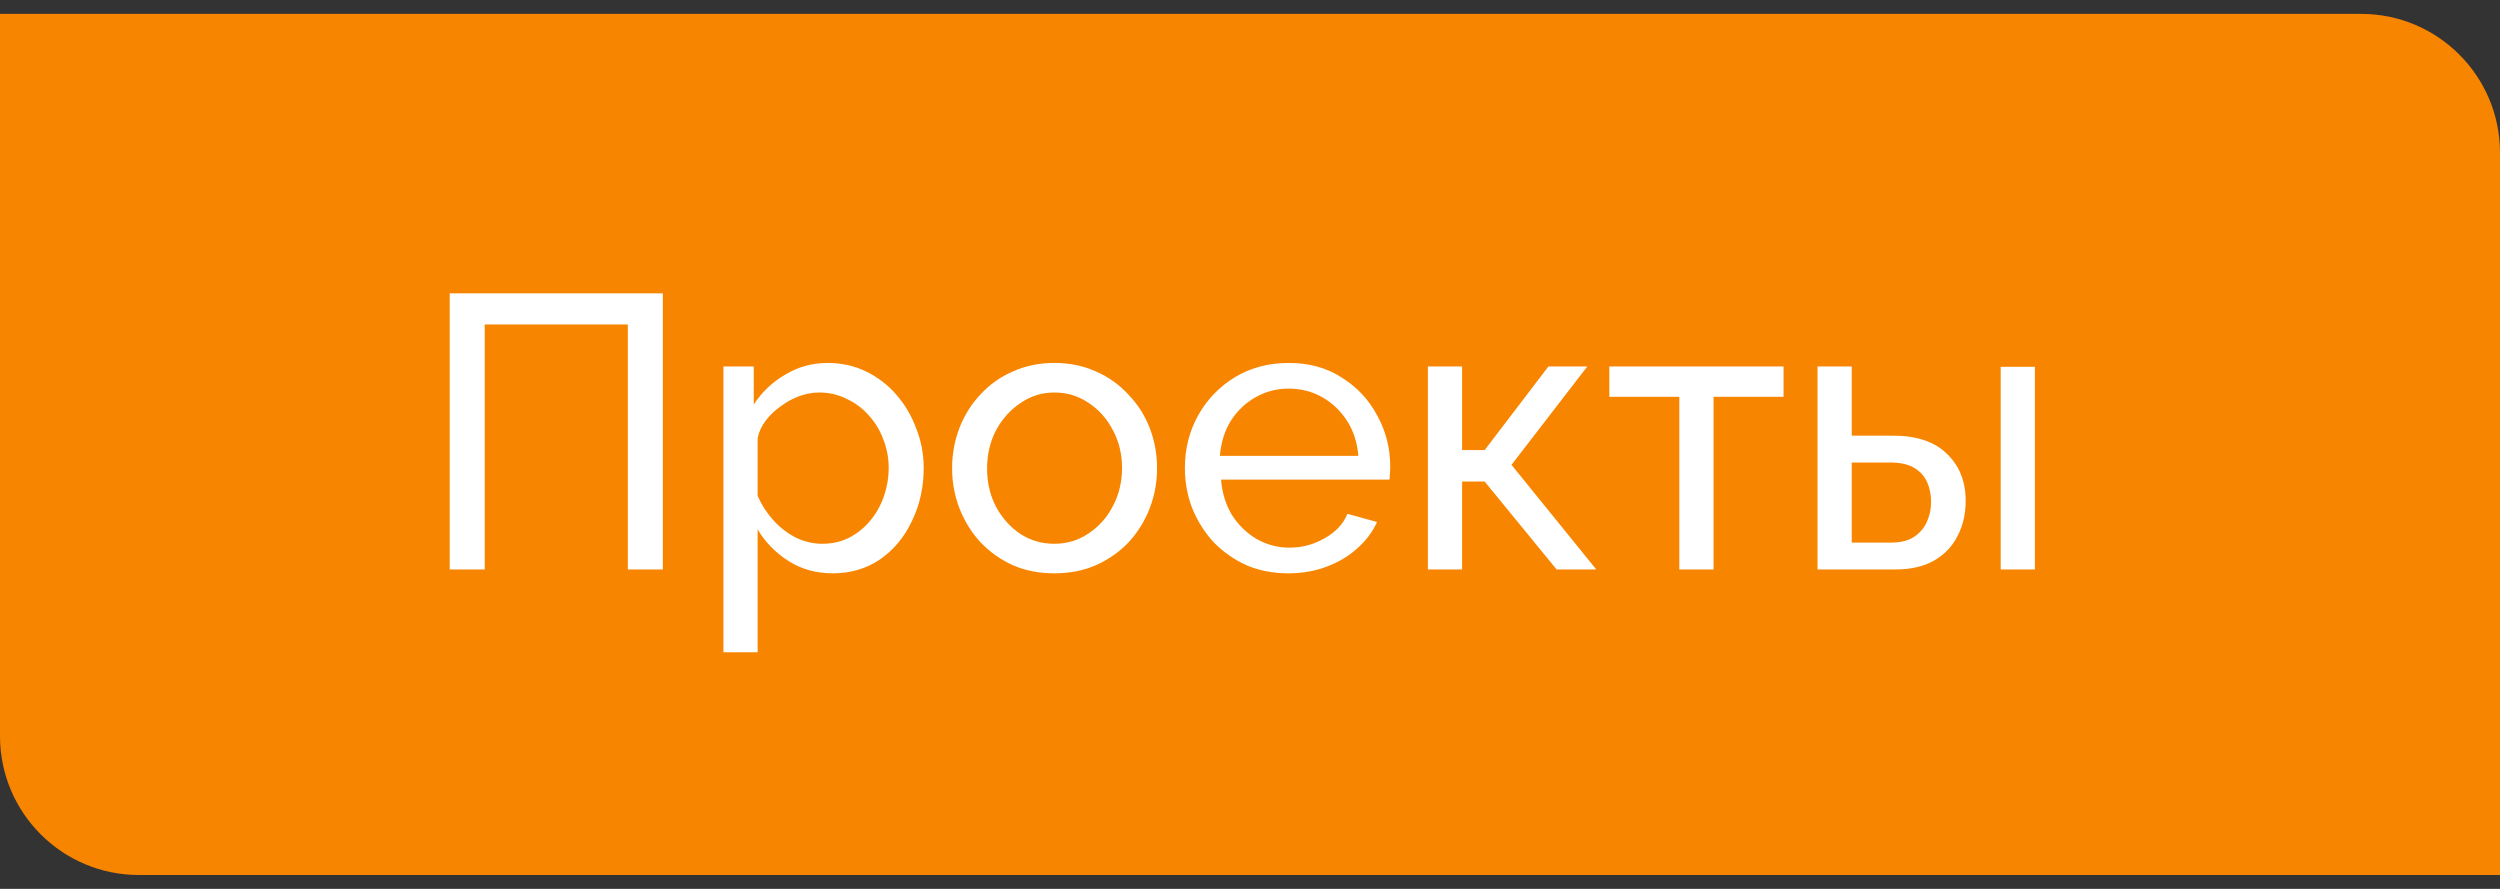 <svg width="90" height="32" viewBox="0 0 90 32" fill="none" xmlns="http://www.w3.org/2000/svg">
<rect x="0" y="0" width="90" height="32" fill="#333333" stroke="none"/>
<path d="M0 0.5H85C87.761 0.5 90 2.739 90 5.5V31.5H5C2.239 31.5 0 29.261 0 26.5V0.5Z" fill="#F88500"/>
<path d="M16.19 20.5V10.56H23.862V20.5H22.602V11.68H17.45V20.5H16.19ZM29.977 20.64C29.38 20.64 28.848 20.491 28.381 20.192C27.914 19.893 27.546 19.515 27.275 19.058V23.482H26.043V13.192H27.135V14.564C27.424 14.116 27.802 13.757 28.269 13.486C28.735 13.206 29.244 13.066 29.795 13.066C30.299 13.066 30.761 13.169 31.181 13.374C31.601 13.579 31.965 13.859 32.273 14.214C32.581 14.569 32.819 14.975 32.987 15.432C33.164 15.88 33.253 16.351 33.253 16.846C33.253 17.537 33.113 18.171 32.833 18.75C32.562 19.329 32.179 19.791 31.685 20.136C31.19 20.472 30.621 20.64 29.977 20.64ZM29.599 19.576C29.963 19.576 30.29 19.501 30.579 19.352C30.878 19.193 31.13 18.988 31.335 18.736C31.549 18.475 31.713 18.181 31.825 17.854C31.937 17.527 31.993 17.191 31.993 16.846C31.993 16.482 31.927 16.137 31.797 15.81C31.675 15.483 31.498 15.194 31.265 14.942C31.041 14.69 30.775 14.494 30.467 14.354C30.168 14.205 29.841 14.13 29.487 14.13C29.263 14.13 29.029 14.172 28.787 14.256C28.553 14.34 28.329 14.461 28.115 14.62C27.9 14.769 27.718 14.942 27.569 15.138C27.419 15.334 27.322 15.544 27.275 15.768V17.854C27.415 18.171 27.602 18.461 27.835 18.722C28.068 18.983 28.339 19.193 28.647 19.352C28.955 19.501 29.272 19.576 29.599 19.576ZM37.958 20.64C37.407 20.64 36.907 20.542 36.459 20.346C36.011 20.141 35.624 19.865 35.297 19.52C34.971 19.165 34.719 18.759 34.541 18.302C34.364 17.845 34.276 17.364 34.276 16.86C34.276 16.347 34.364 15.861 34.541 15.404C34.719 14.947 34.971 14.545 35.297 14.2C35.624 13.845 36.011 13.57 36.459 13.374C36.917 13.169 37.416 13.066 37.958 13.066C38.508 13.066 39.008 13.169 39.456 13.374C39.904 13.57 40.291 13.845 40.617 14.2C40.953 14.545 41.21 14.947 41.388 15.404C41.565 15.861 41.654 16.347 41.654 16.86C41.654 17.364 41.565 17.845 41.388 18.302C41.21 18.759 40.958 19.165 40.632 19.52C40.305 19.865 39.913 20.141 39.456 20.346C39.008 20.542 38.508 20.64 37.958 20.64ZM35.535 16.874C35.535 17.378 35.643 17.835 35.858 18.246C36.081 18.657 36.376 18.983 36.739 19.226C37.103 19.459 37.51 19.576 37.958 19.576C38.406 19.576 38.812 19.455 39.175 19.212C39.549 18.969 39.843 18.643 40.057 18.232C40.282 17.812 40.394 17.35 40.394 16.846C40.394 16.342 40.282 15.885 40.057 15.474C39.843 15.063 39.549 14.737 39.175 14.494C38.812 14.251 38.406 14.13 37.958 14.13C37.51 14.13 37.103 14.256 36.739 14.508C36.376 14.751 36.081 15.077 35.858 15.488C35.643 15.899 35.535 16.361 35.535 16.874ZM46.38 20.64C45.83 20.64 45.326 20.542 44.868 20.346C44.42 20.141 44.028 19.865 43.692 19.52C43.366 19.165 43.109 18.759 42.922 18.302C42.745 17.845 42.656 17.359 42.656 16.846C42.656 16.155 42.815 15.525 43.132 14.956C43.45 14.387 43.888 13.929 44.448 13.584C45.018 13.239 45.666 13.066 46.394 13.066C47.132 13.066 47.771 13.243 48.312 13.598C48.863 13.943 49.288 14.401 49.586 14.97C49.894 15.53 50.048 16.137 50.048 16.79C50.048 16.883 50.044 16.977 50.034 17.07C50.034 17.154 50.03 17.219 50.02 17.266H43.958C43.996 17.742 44.126 18.167 44.35 18.54C44.584 18.904 44.882 19.193 45.246 19.408C45.61 19.613 46.002 19.716 46.422 19.716C46.87 19.716 47.29 19.604 47.682 19.38C48.084 19.156 48.359 18.862 48.508 18.498L49.572 18.792C49.414 19.147 49.176 19.464 48.858 19.744C48.55 20.024 48.182 20.243 47.752 20.402C47.332 20.561 46.875 20.64 46.38 20.64ZM43.916 16.412H48.9C48.863 15.936 48.728 15.516 48.494 15.152C48.261 14.788 47.962 14.503 47.598 14.298C47.234 14.093 46.833 13.99 46.394 13.99C45.965 13.99 45.568 14.093 45.204 14.298C44.84 14.503 44.542 14.788 44.308 15.152C44.084 15.516 43.954 15.936 43.916 16.412ZM51.404 20.5V13.192H52.636V16.202H53.448L55.744 13.192H57.144L54.414 16.734L57.466 20.5H56.038L53.448 17.336H52.636V20.5H51.404ZM60.456 20.5V14.284H57.936V13.192H64.208V14.284H61.688V20.5H60.456ZM65.431 20.5V13.192H66.663V15.684H68.147C69.006 15.684 69.654 15.903 70.093 16.342C70.541 16.771 70.765 17.336 70.765 18.036C70.765 18.503 70.667 18.923 70.471 19.296C70.284 19.669 70.004 19.963 69.631 20.178C69.258 20.393 68.791 20.5 68.231 20.5H65.431ZM66.663 19.534H68.063C68.409 19.534 68.684 19.469 68.889 19.338C69.104 19.198 69.263 19.016 69.365 18.792C69.468 18.568 69.519 18.325 69.519 18.064C69.519 17.812 69.472 17.579 69.379 17.364C69.286 17.149 69.132 16.977 68.917 16.846C68.703 16.715 68.409 16.65 68.035 16.65H66.663V19.534ZM72.025 20.5V13.206H73.257V20.5H72.025Z" fill="white"/>
</svg>
